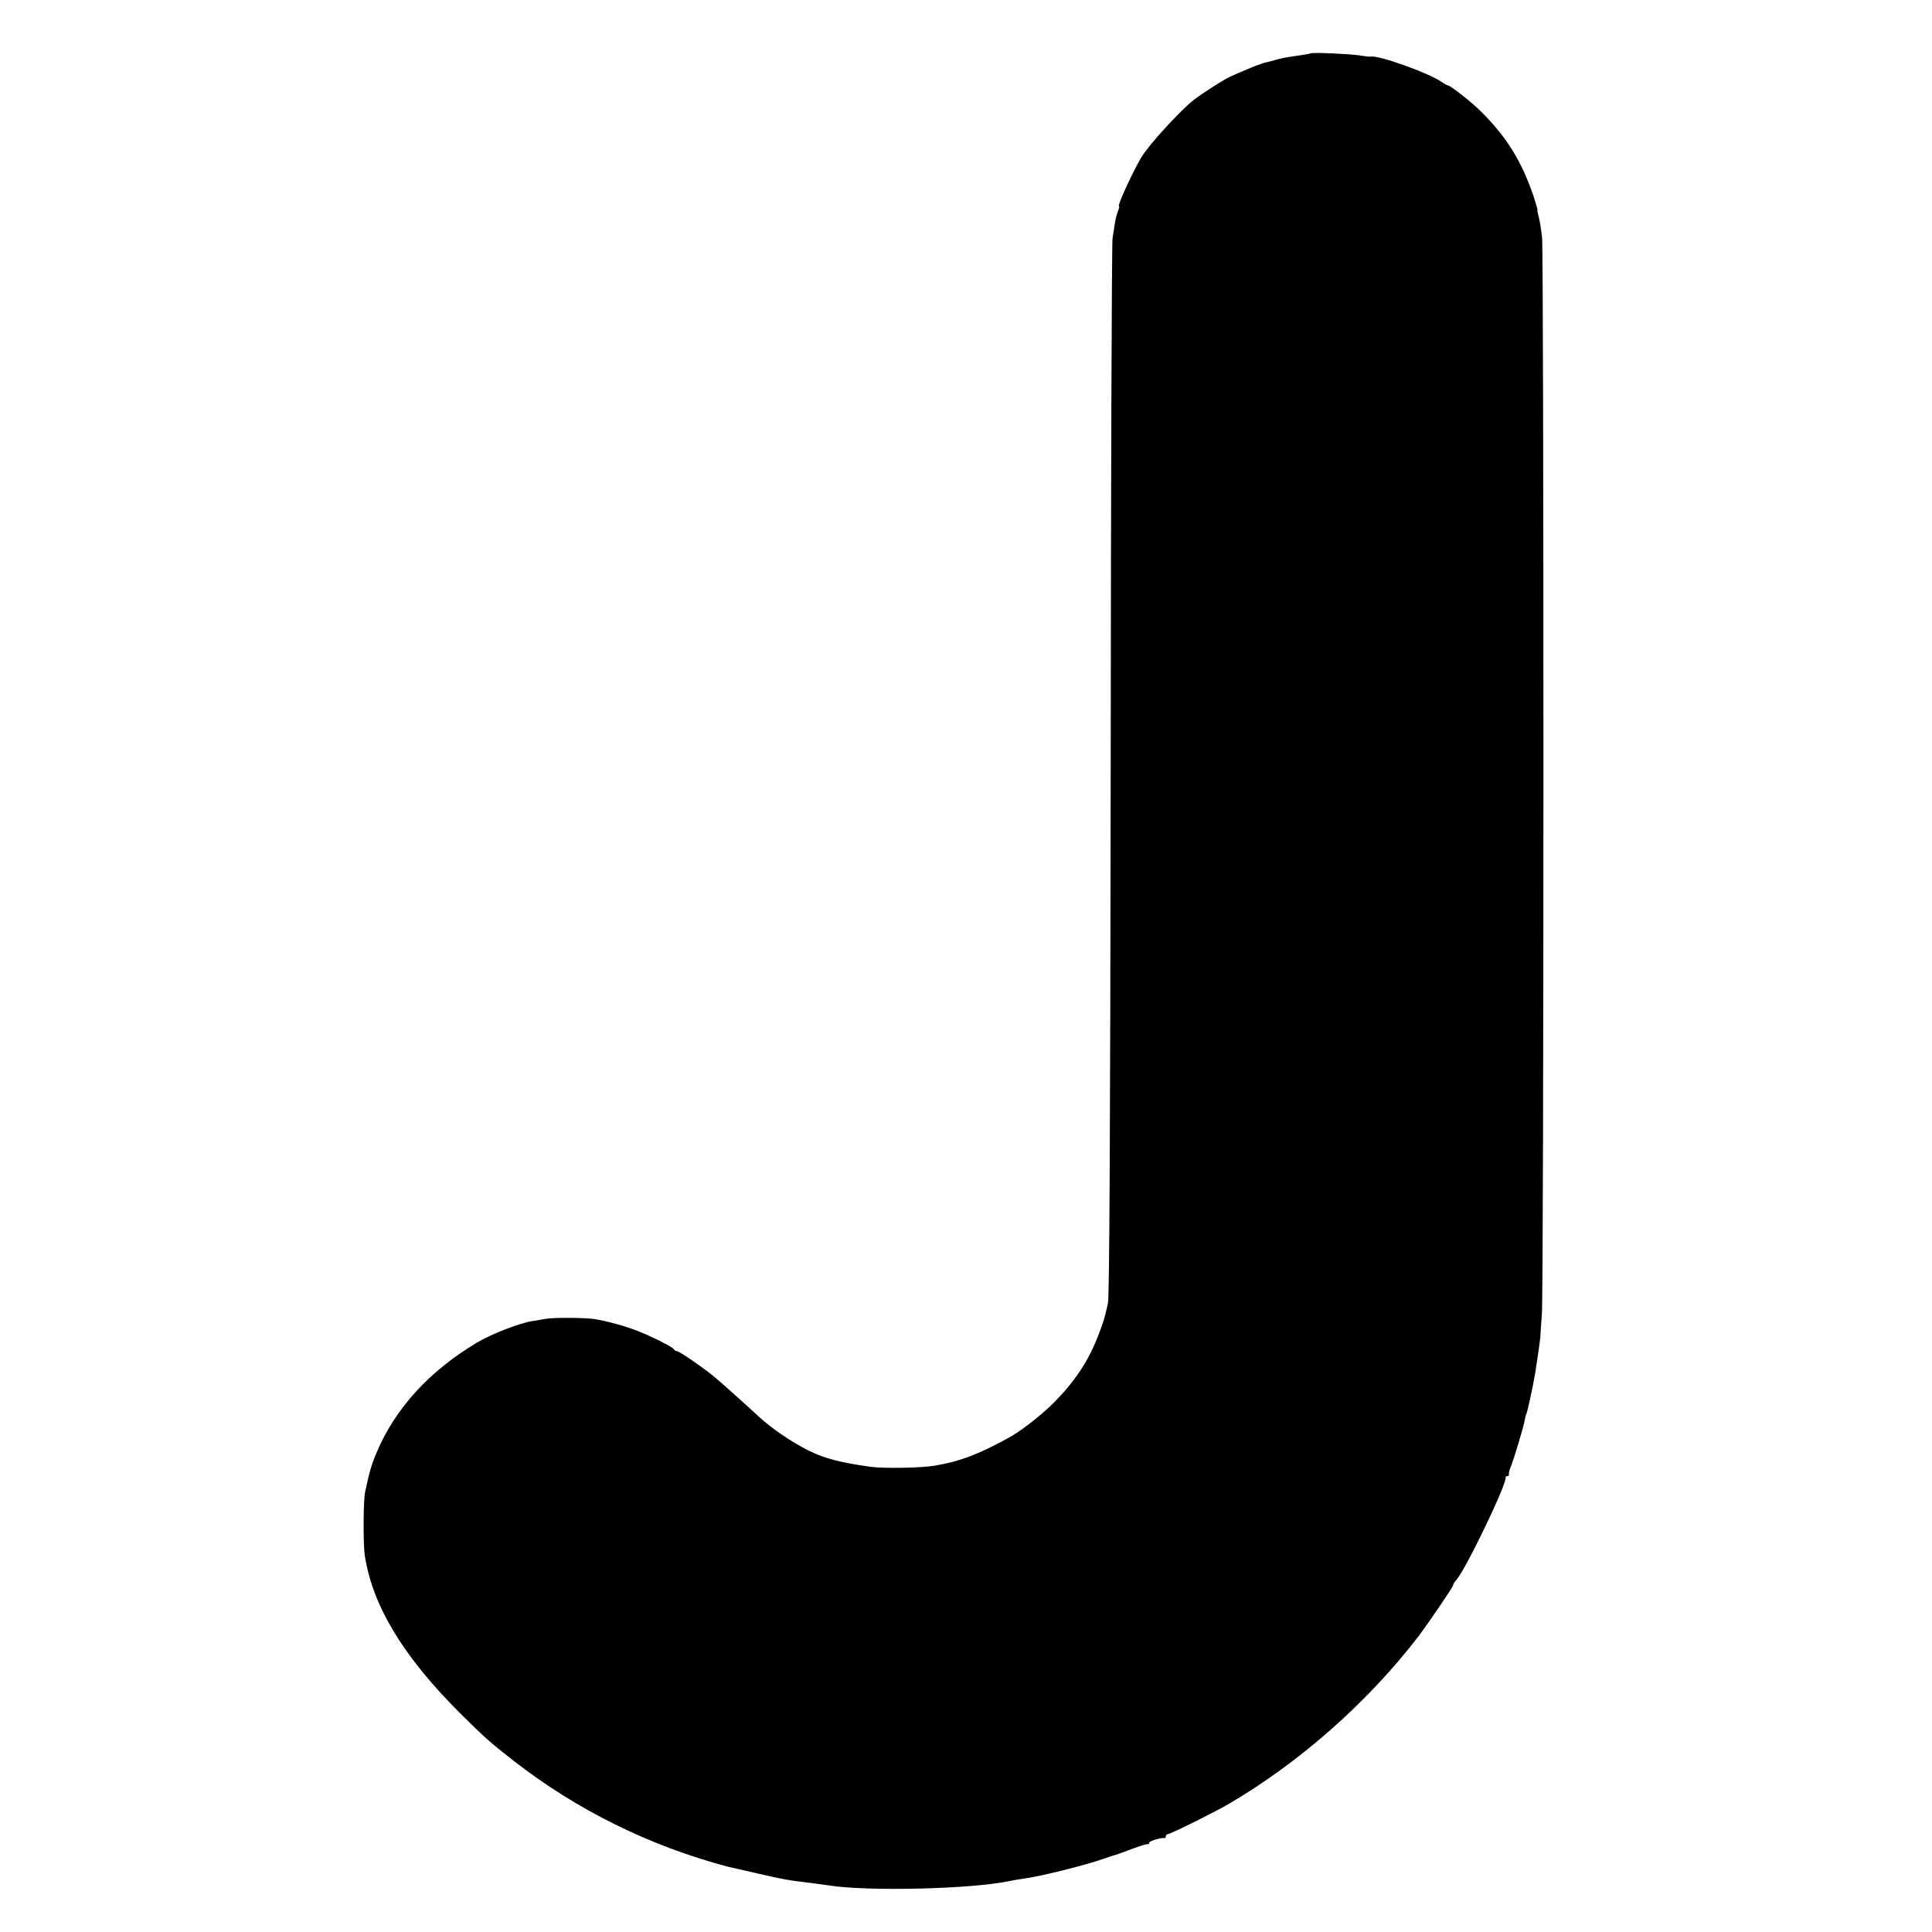 <?xml version="1.0" standalone="no"?>
<!DOCTYPE svg PUBLIC "-//W3C//DTD SVG 20010904//EN"
 "http://www.w3.org/TR/2001/REC-SVG-20010904/DTD/svg10.dtd">
<svg version="1.0" xmlns="http://www.w3.org/2000/svg"
 width="928pt" height="928pt" viewBox="0 0 928 928"
 preserveAspectRatio="xMidYMid meet">
<g transform="translate(0,928) scale(0.1,-0.1)"
fill="#000000" stroke="none">
<path d="M6297 9024 c-1 -1 -22 -5 -47 -9 -71 -10 -93 -14 -128 -24 -18 -5
-35 -10 -37 -10 -14 1 -155 -57 -195 -79 -43 -24 -112 -69 -155 -101 -63 -49
-216 -215 -253 -277 -40 -67 -117 -234 -107 -234 3 0 0 -12 -6 -27 -6 -16 -12
-41 -14 -56 -2 -15 -7 -47 -11 -70 -4 -23 -8 -1174 -9 -2557 -2 -1709 -6
-2529 -13 -2560 -18 -78 -20 -84 -43 -145 -49 -131 -119 -237 -229 -344 -58
-56 -148 -126 -205 -157 -146 -80 -232 -113 -355 -134 -62 -11 -240 -14 -305
-6 -149 21 -220 39 -300 78 -86 43 -182 109 -245 168 -30 28 -79 72 -108 98
-29 26 -67 60 -85 75 -45 41 -183 137 -195 137 -6 0 -12 4 -14 8 -4 10 -91 55
-170 87 -59 24 -160 52 -218 60 -48 6 -199 7 -230 0 -14 -3 -41 -7 -60 -10
-59 -8 -199 -62 -269 -104 -227 -135 -393 -316 -482 -528 -24 -56 -34 -90 -55
-188 -9 -41 -10 -250 -2 -305 37 -243 184 -486 459 -760 117 -116 140 -137
254 -226 304 -237 653 -410 1030 -510 6 -1 69 -16 140 -32 127 -29 151 -34
265 -47 30 -4 66 -9 80 -11 186 -30 688 -18 870 21 14 3 43 8 65 11 84 11 296
64 393 98 23 8 43 15 45 15 3 0 18 5 92 33 33 12 63 21 68 20 4 -1 7 2 7 7 0
8 56 25 73 22 4 0 7 3 7 9 0 5 4 10 9 10 13 0 220 103 291 144 343 200 673
492 917 811 47 63 163 233 163 241 0 4 6 15 14 23 47 53 244 463 238 494 -1 4
2 7 8 7 6 0 9 3 8 8 -2 4 2 21 9 37 18 47 63 197 67 225 3 14 5 25 6 25 4 0
32 128 45 205 8 50 23 155 24 170 0 8 3 56 7 105 10 112 10 5086 1 5175 -4 36
-11 80 -16 98 -5 17 -8 32 -6 32 2 0 -7 30 -19 68 -58 170 -131 287 -256 410
-46 45 -144 122 -156 122 -3 0 -18 8 -32 18 -63 43 -304 129 -339 120 -4 -1
-28 2 -54 6 -41 7 -227 15 -232 10z"/>
</g>
</svg>

